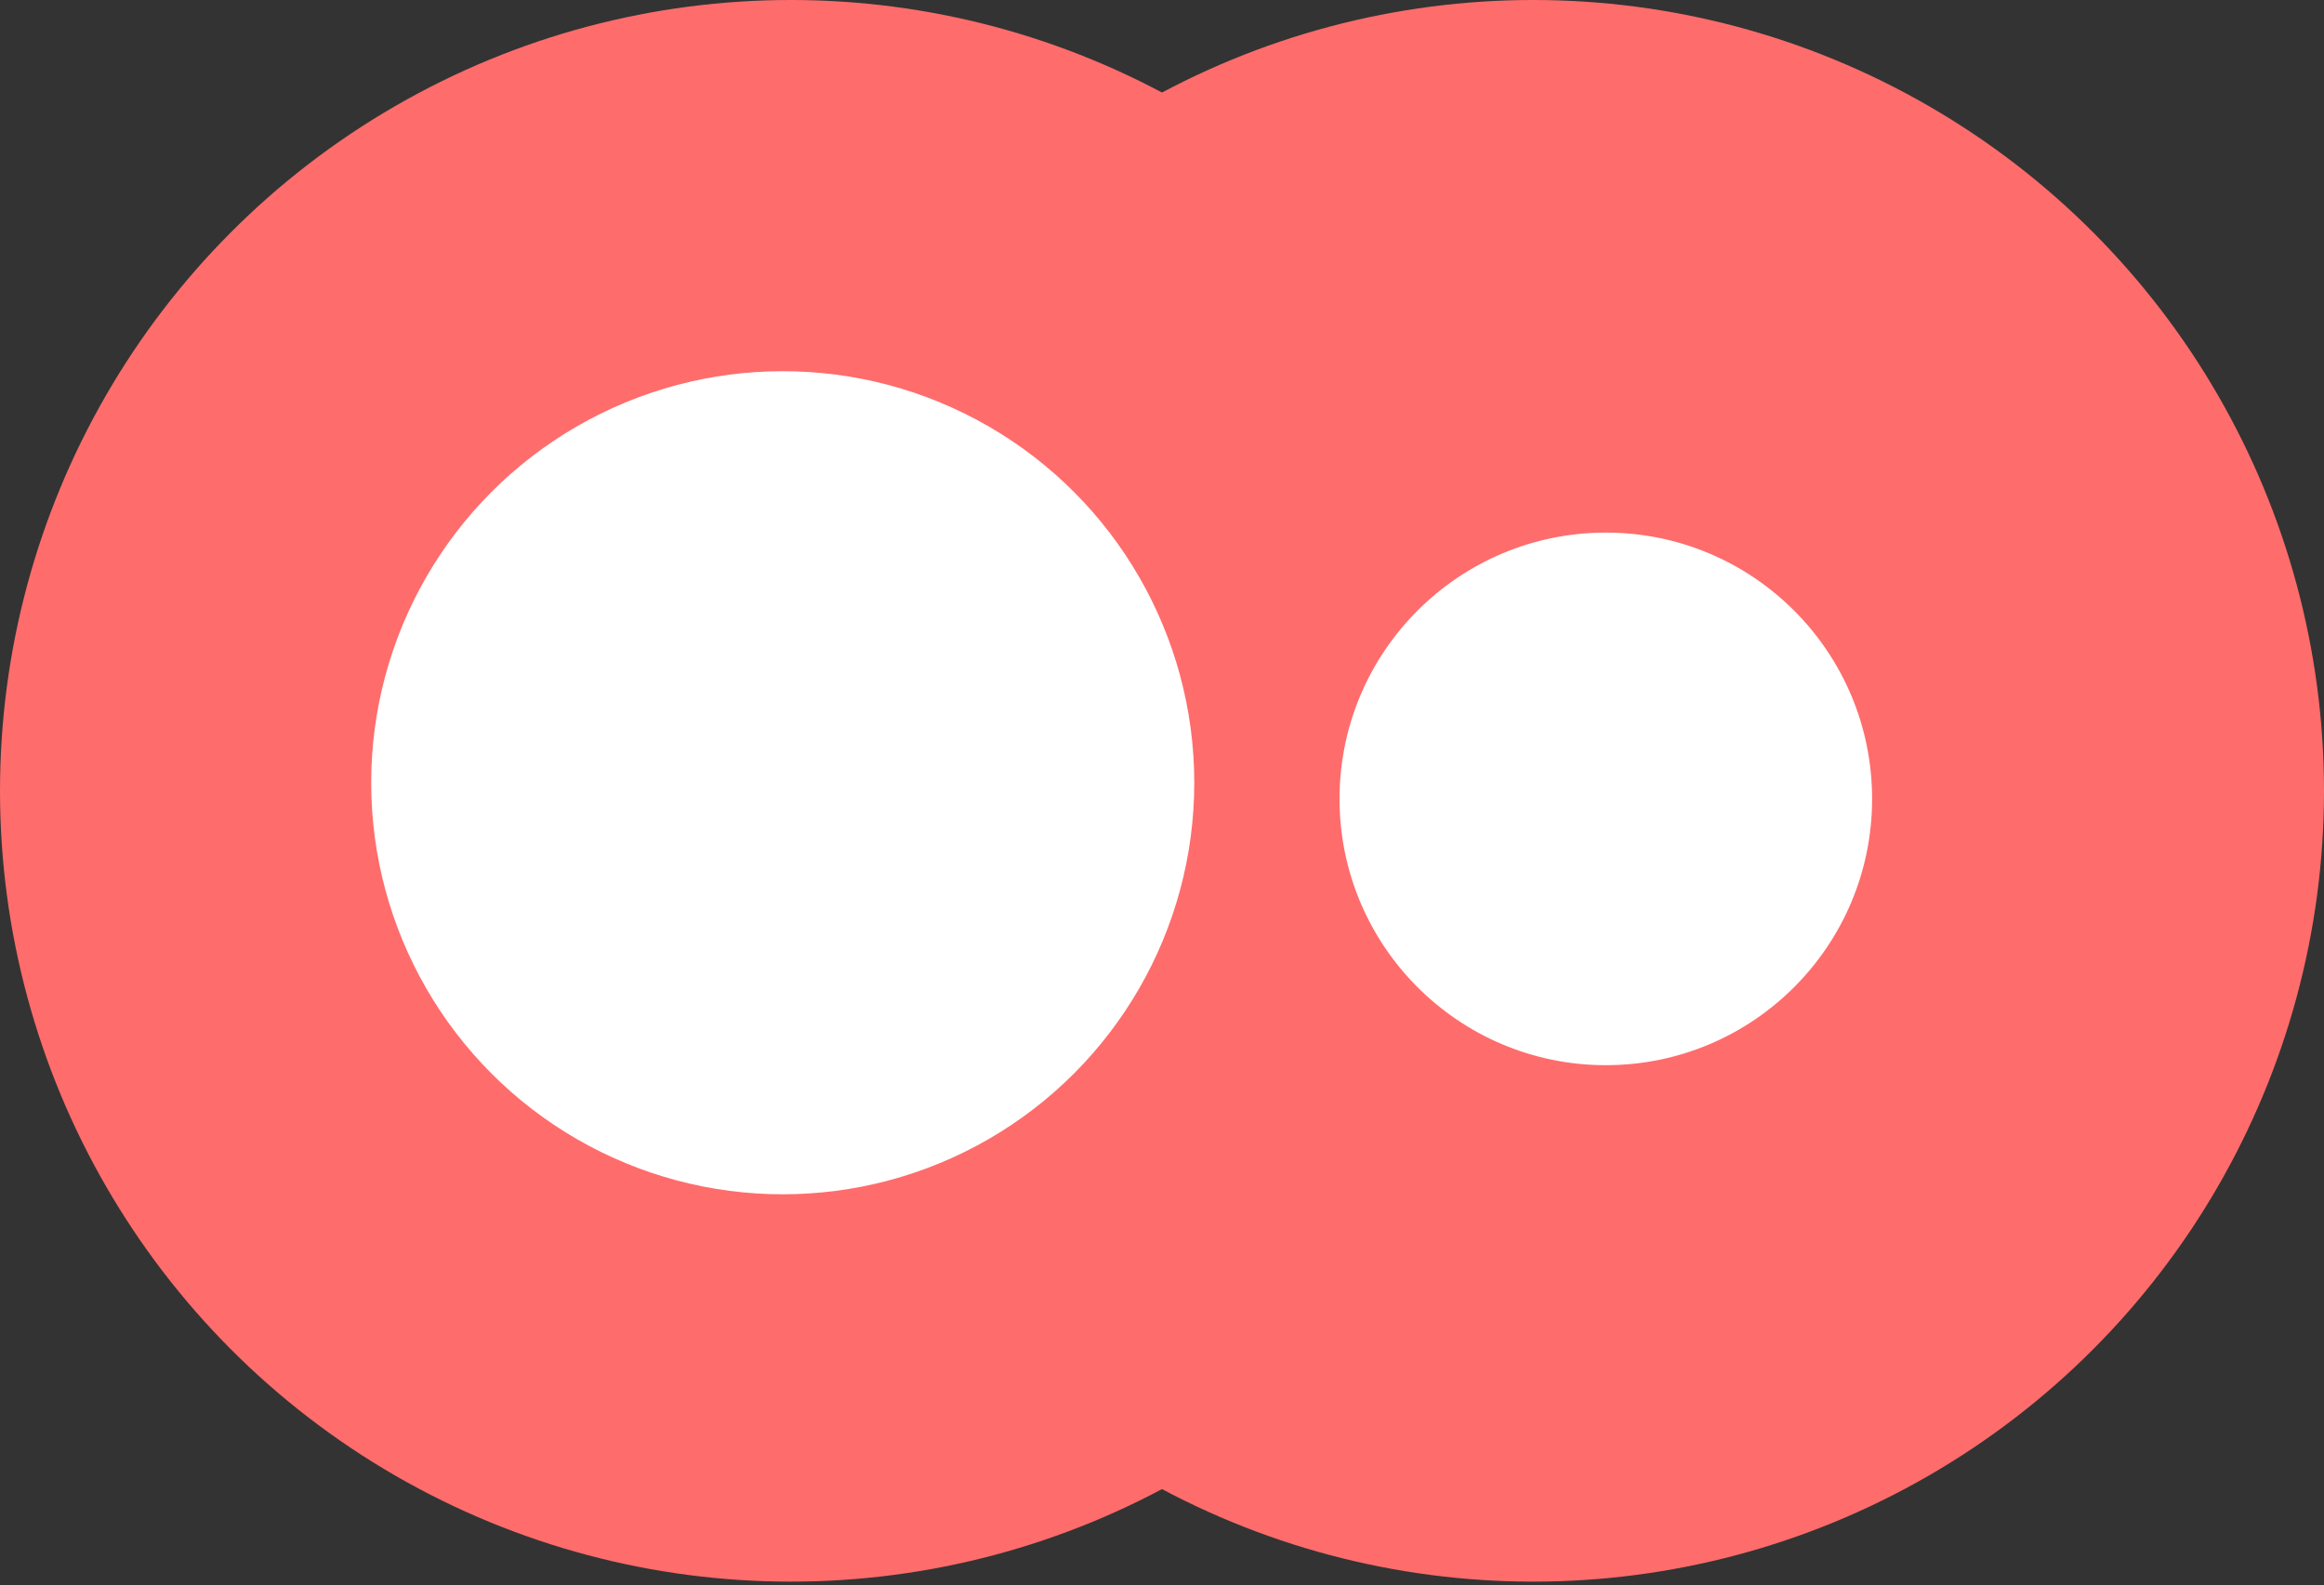 <svg width="239" height="163" viewBox="0 0 239 163" fill="none" xmlns="http://www.w3.org/2000/svg">
<rect x="0" y="0" width="239" height="163" fill="#333333" stroke="none"/>
<circle cx="81.326" cy="81.326" r="81.326" fill="#FF6C6C"/>
<circle cx="157.674" cy="81.326" r="81.326" fill="#FF6C6C"/>
<circle cx="80.497" cy="80.496" r="42.323" fill="white"/>
<circle cx="165.142" cy="82.156" r="27.385" fill="white"/>
</svg>
